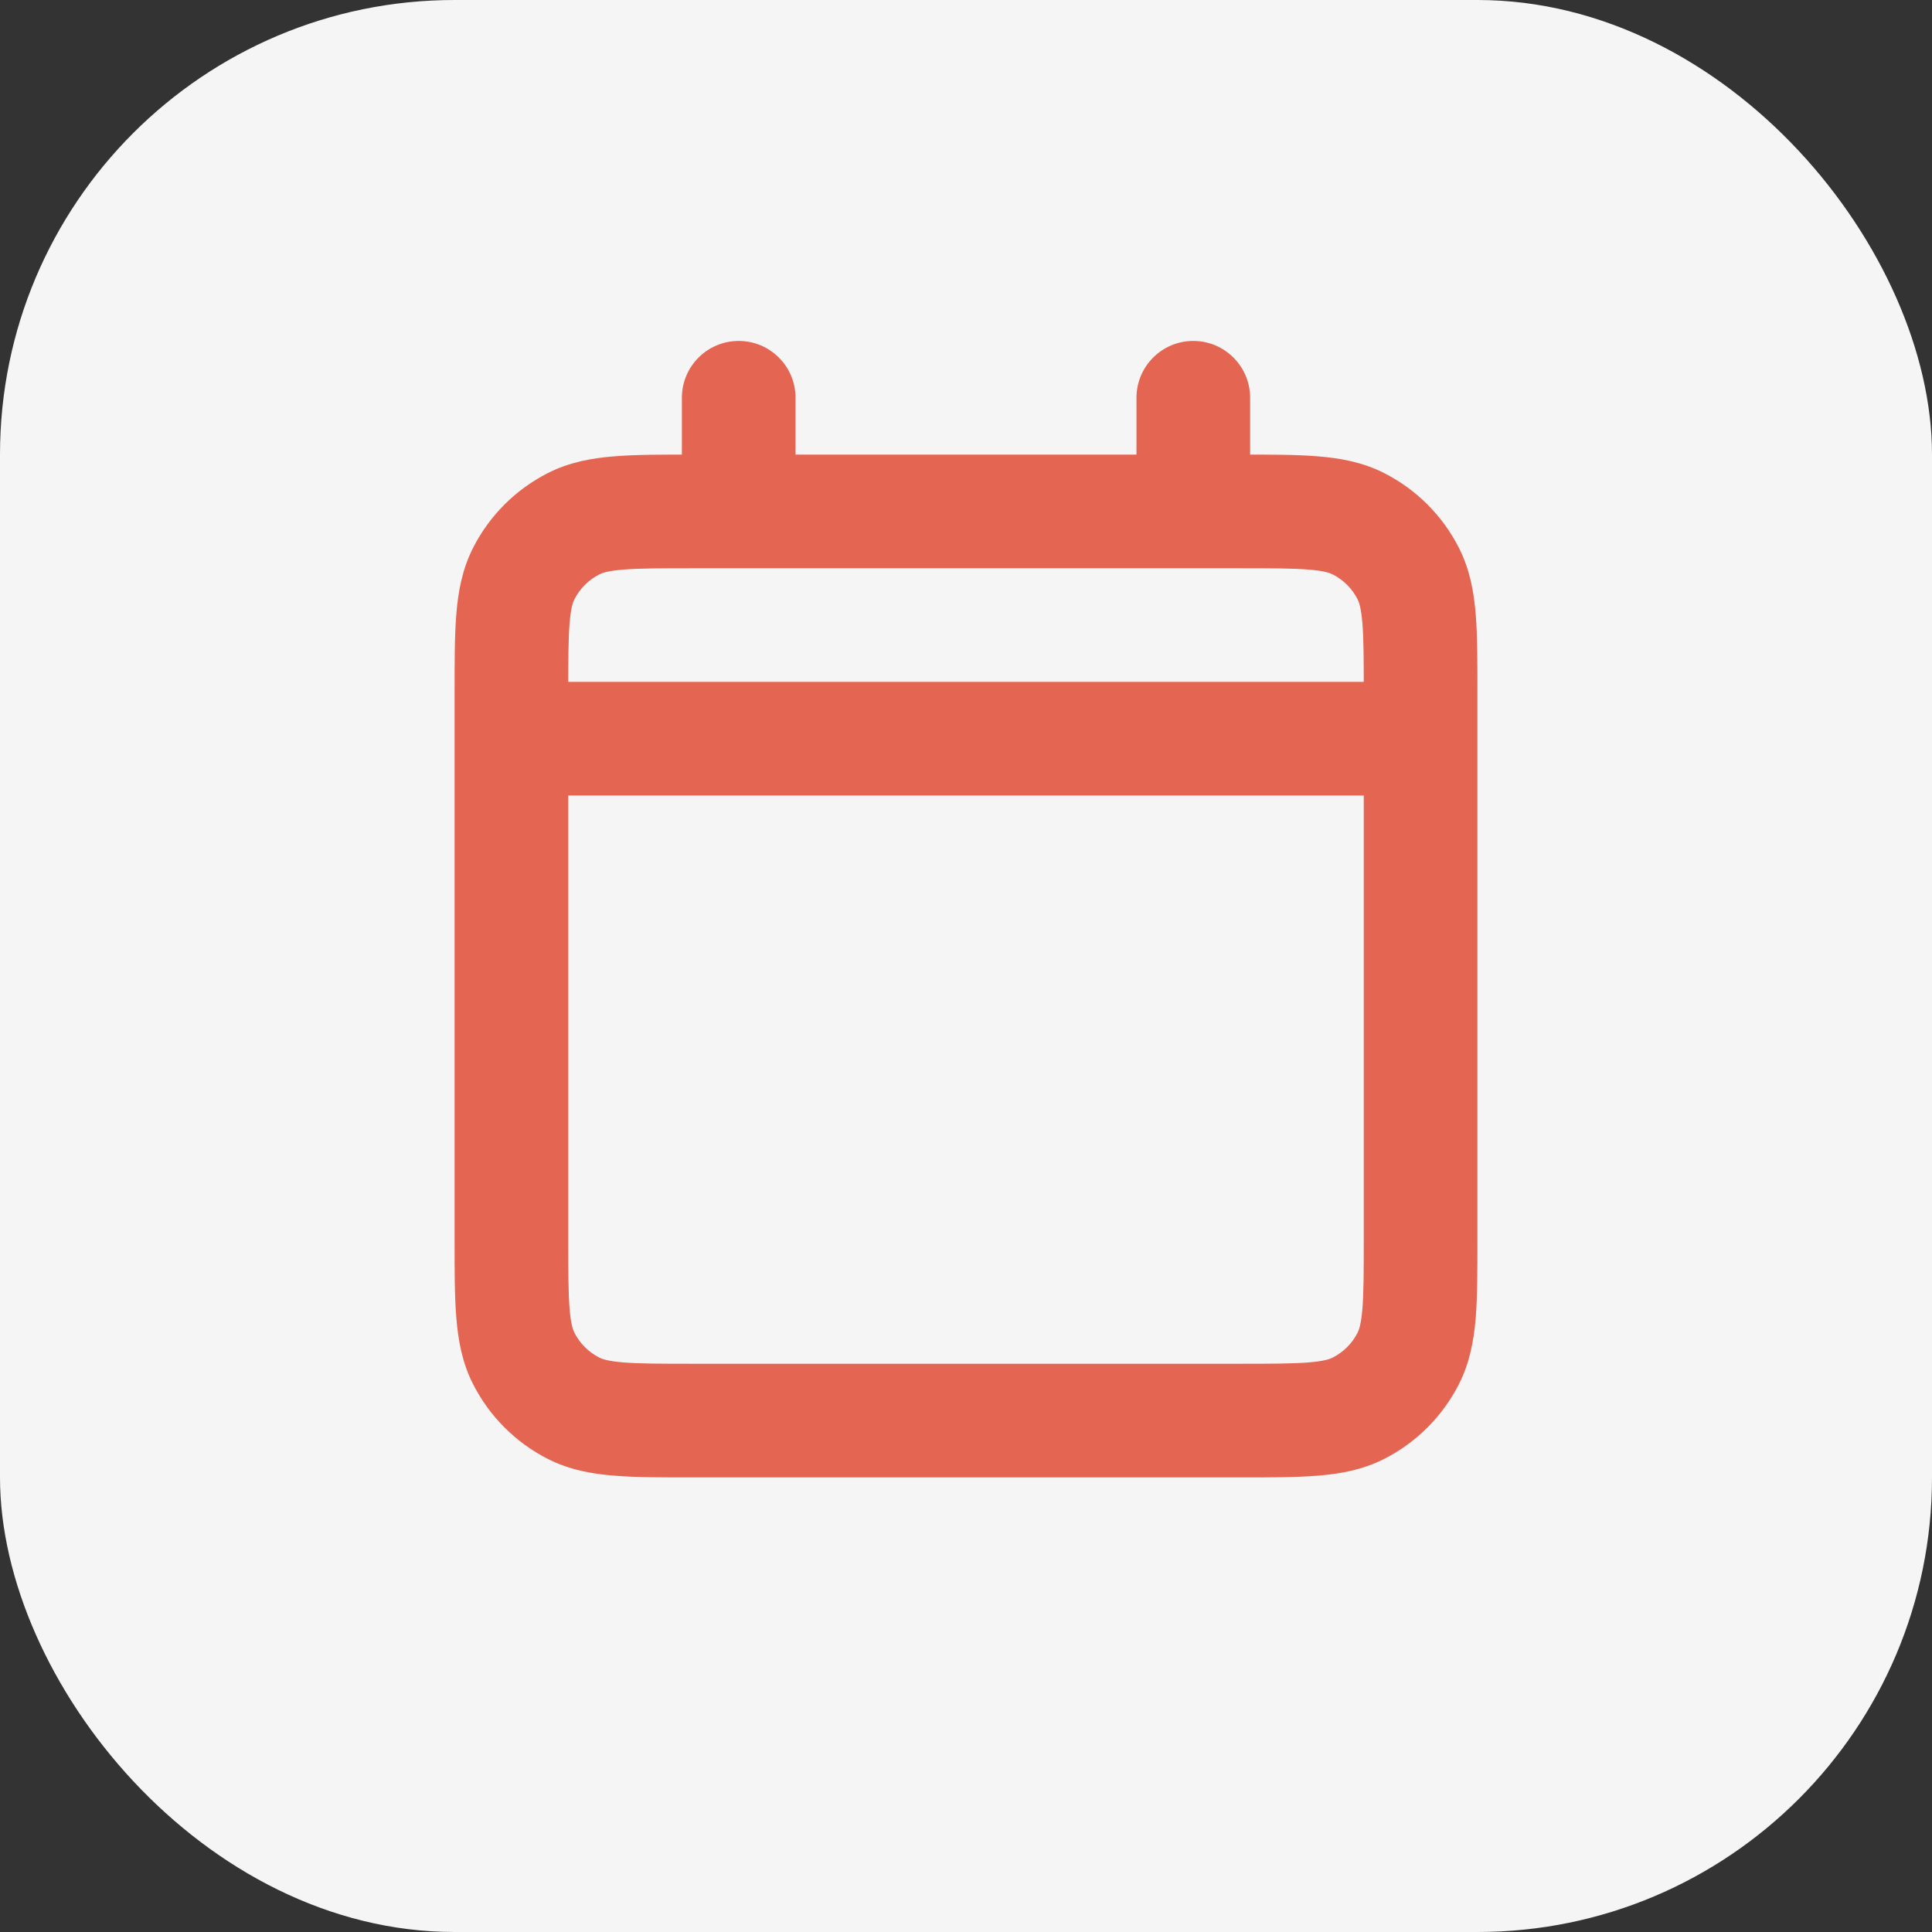 <svg width="34" height="34" viewBox="0 0 34 34" fill="none" xmlns="http://www.w3.org/2000/svg">
<rect x="0" y="0" width="34" height="34" fill="#333333" stroke="none"/>
<rect width="34" height="34" rx="8" fill="#F5F5F5"/>
<path d="M9 12C8.448 12 8 12.448 8 13C8 13.552 8.448 14 9 14V12ZM25 14C25.552 14 26 13.552 26 13C26 12.448 25.552 12 25 12V14ZM22 7C22 6.448 21.552 6 21 6C20.448 6 20 6.448 20 7H22ZM20 9C20 9.552 20.448 10 21 10C21.552 10 22 9.552 22 9H20ZM14 7C14 6.448 13.552 6 13 6C12.448 6 12 6.448 12 7H14ZM12 9C12 9.552 12.448 10 13 10C13.552 10 14 9.552 14 9H12ZM10.092 24.782L10.546 23.891H10.546L10.092 24.782ZM9.218 23.908L8.327 24.362H8.327L9.218 23.908ZM24.782 23.908L23.891 23.454L24.782 23.908ZM23.908 24.782L23.454 23.891L23.908 24.782ZM23.908 9.218L24.362 8.327V8.327L23.908 9.218ZM24.782 10.092L23.891 10.546L24.782 10.092ZM10.092 9.218L10.546 10.109L10.092 9.218ZM9.218 10.092L10.109 10.546L9.218 10.092ZM9 14H25V12H9V14ZM20 7V9H22V7H20ZM12 7V9H14V7H12ZM12.2 10H21.8V8H12.2V10ZM24 12.2V21.8H26V12.2H24ZM21.8 24H12.2V26H21.8V24ZM10 21.8V12.2H8V21.8H10ZM12.2 24C11.624 24 11.251 23.999 10.968 23.976C10.696 23.954 10.595 23.916 10.546 23.891L9.638 25.673C10.016 25.866 10.41 25.937 10.805 25.969C11.189 26.001 11.657 26 12.2 26V24ZM8 21.8C8 22.343 7.999 22.811 8.031 23.195C8.063 23.59 8.134 23.984 8.327 24.362L10.109 23.454C10.084 23.405 10.046 23.304 10.024 23.032C10.001 22.749 10 22.377 10 21.8H8ZM10.546 23.891C10.358 23.795 10.205 23.642 10.109 23.454L8.327 24.362C8.615 24.926 9.073 25.385 9.638 25.673L10.546 23.891ZM24 21.8C24 22.377 23.999 22.749 23.976 23.032C23.954 23.304 23.916 23.405 23.891 23.454L25.673 24.362C25.866 23.983 25.937 23.59 25.97 23.195C26.001 22.811 26 22.343 26 21.8H24ZM21.8 26C22.344 26 22.811 26.001 23.195 25.969C23.59 25.937 23.983 25.866 24.362 25.673L23.454 23.891C23.404 23.916 23.304 23.954 23.032 23.976C22.749 23.999 22.377 24 21.8 24V26ZM23.891 23.454C23.796 23.642 23.642 23.795 23.454 23.891L24.362 25.673C24.926 25.386 25.385 24.927 25.673 24.362L23.891 23.454ZM21.8 10C22.377 10 22.749 10.001 23.032 10.024C23.304 10.046 23.404 10.084 23.454 10.109L24.362 8.327C23.983 8.134 23.59 8.063 23.195 8.031C22.811 7.999 22.344 8 21.8 8V10ZM26 12.2C26 11.656 26.001 11.189 25.97 10.805C25.937 10.41 25.866 10.017 25.673 9.638L23.891 10.546C23.916 10.595 23.954 10.696 23.976 10.968C23.999 11.251 24 11.623 24 12.2H26ZM23.454 10.109C23.642 10.205 23.796 10.358 23.891 10.546L25.673 9.638C25.385 9.073 24.926 8.614 24.362 8.327L23.454 10.109ZM12.2 8C11.657 8 11.189 7.999 10.805 8.031C10.41 8.063 10.016 8.134 9.638 8.327L10.546 10.109C10.595 10.084 10.696 10.046 10.968 10.024C11.251 10.001 11.624 10 12.2 10V8ZM10 12.2C10 11.623 10.001 11.251 10.024 10.968C10.046 10.696 10.084 10.595 10.109 10.546L8.327 9.638C8.134 10.016 8.063 10.41 8.031 10.805C7.999 11.189 8 11.656 8 12.2H10ZM9.638 8.327C9.073 8.615 8.614 9.074 8.327 9.638L10.109 10.546C10.205 10.358 10.358 10.205 10.546 10.109L9.638 8.327Z" fill="#E56553"/>
</svg>
